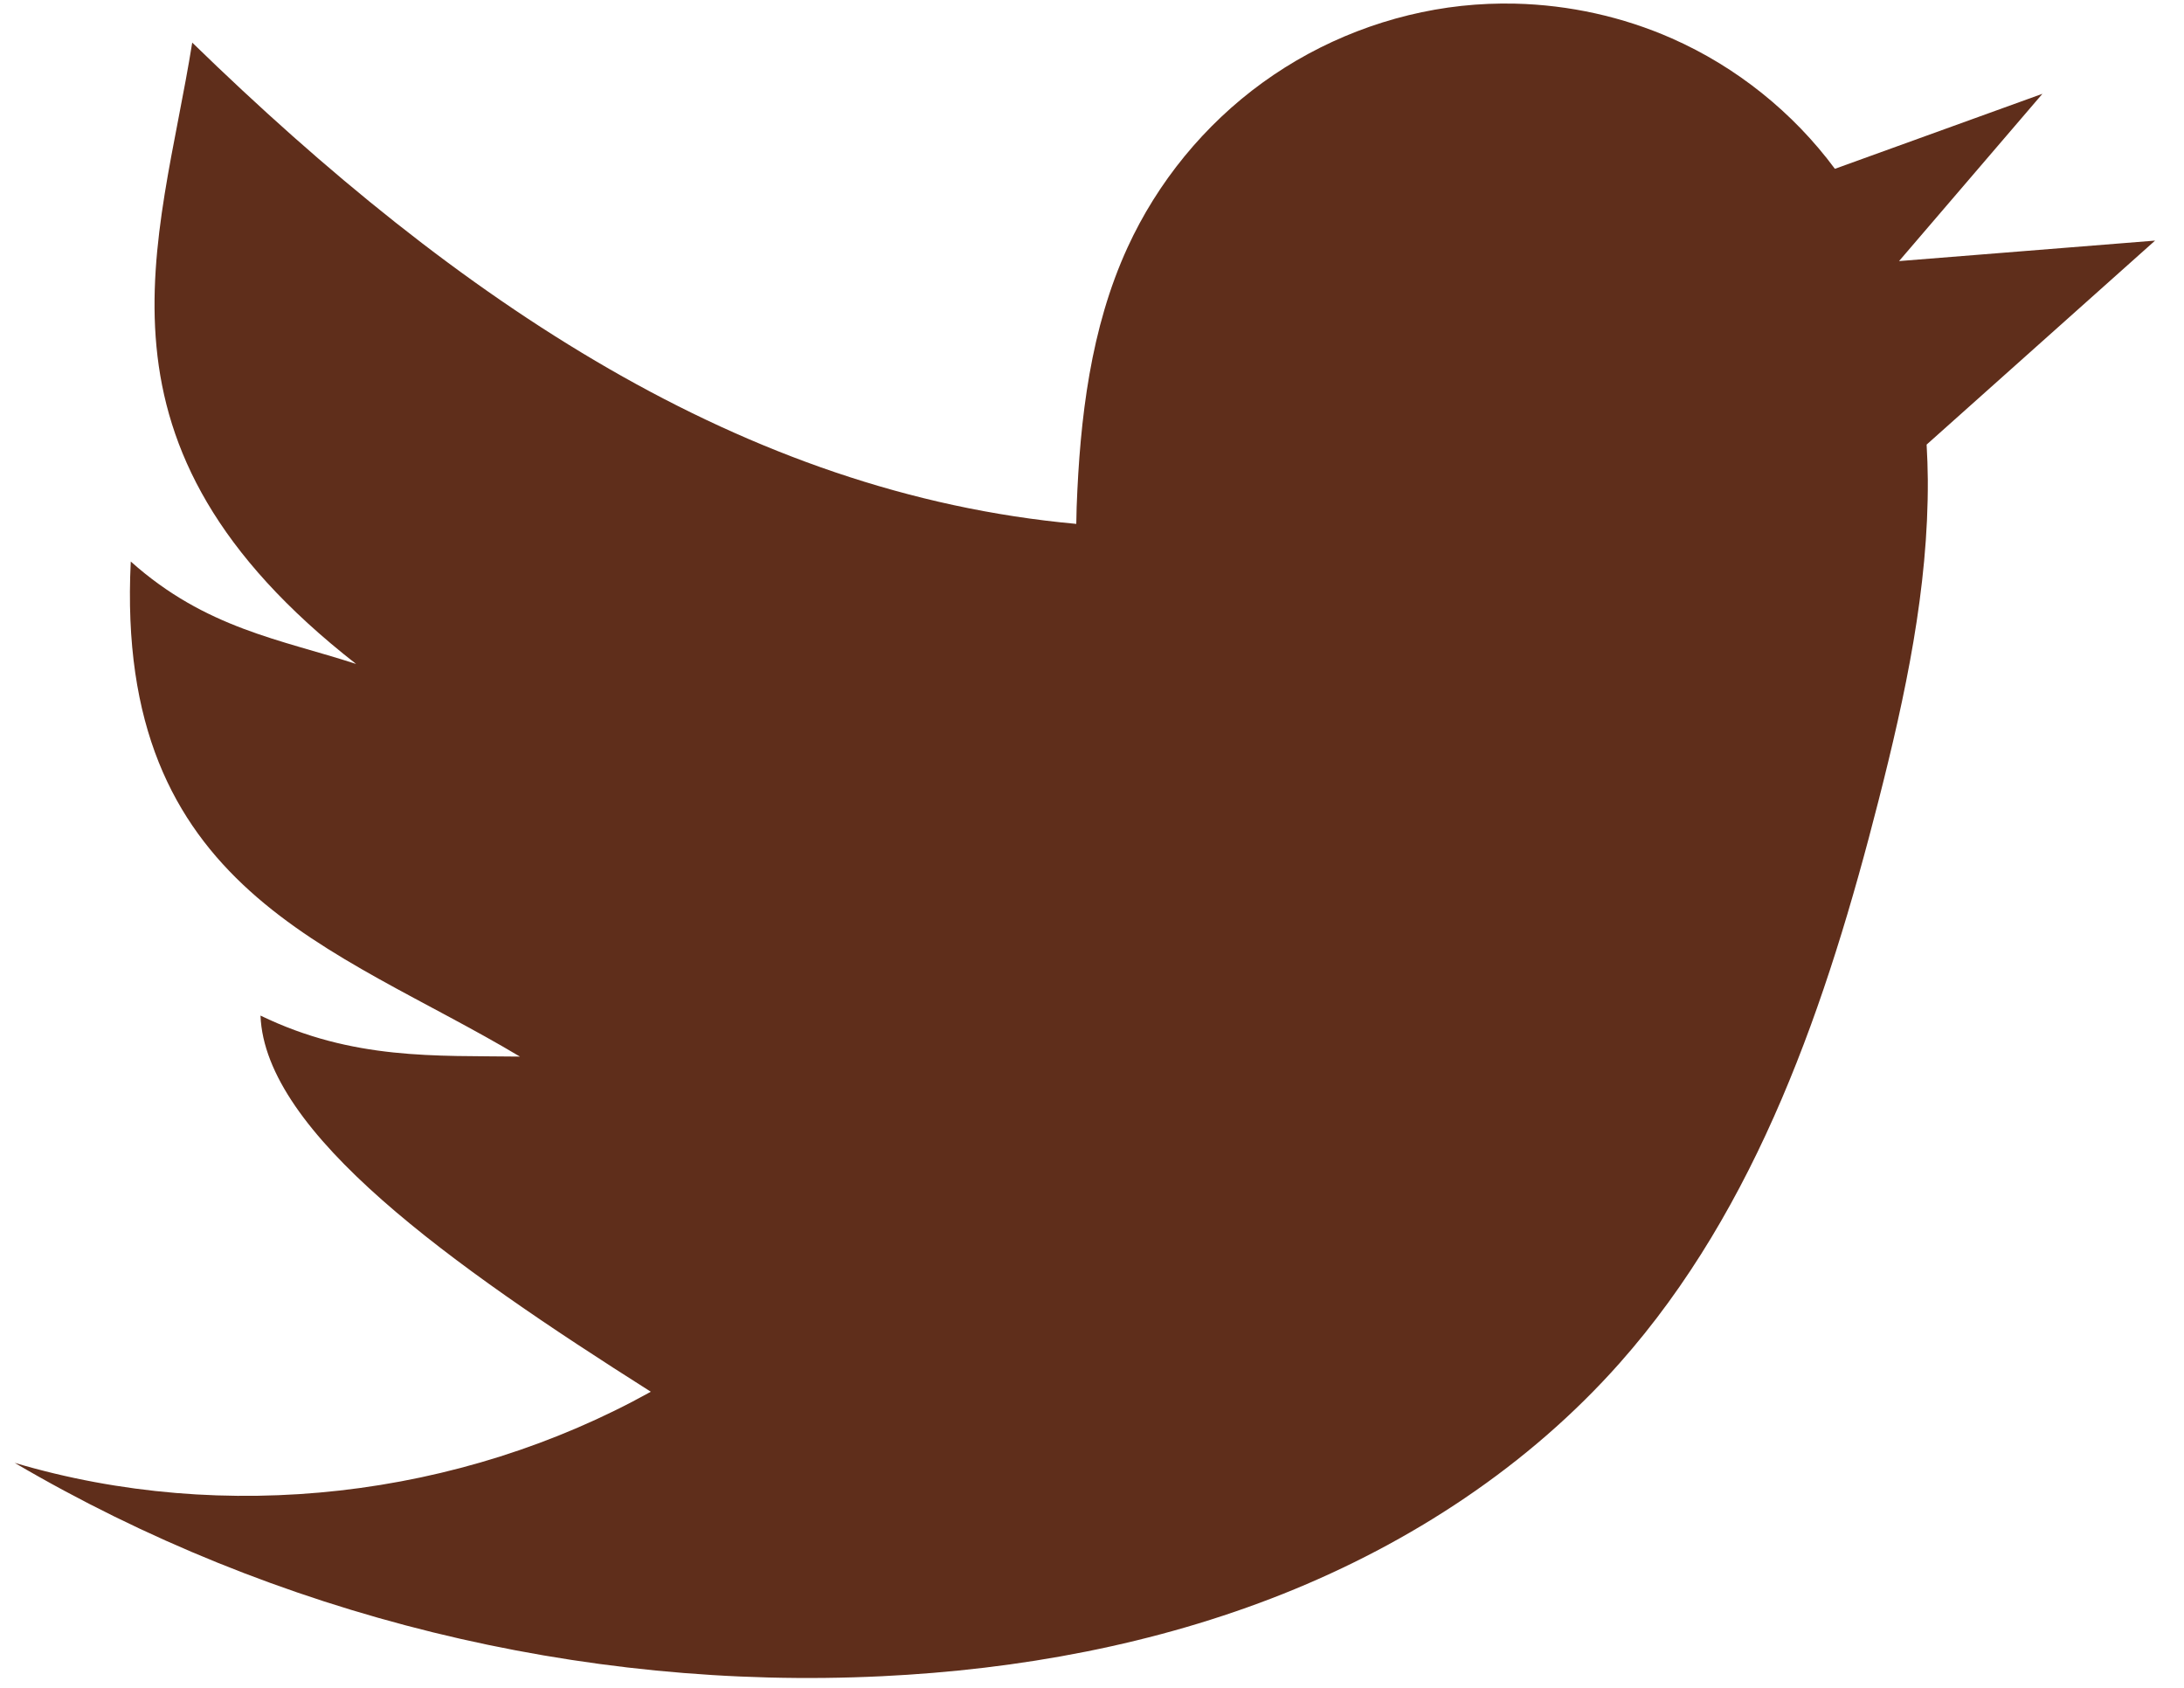 <?xml version="1.0" encoding="UTF-8"?>
<svg width="66px" height="51px" viewBox="0 0 66 51" version="1.1" xmlns="http://www.w3.org/2000/svg" xmlns:xlink="http://www.w3.org/1999/xlink">
    <!-- Generator: Sketch 50.2 (55047) - http://www.bohemiancoding.com/sketch -->
    <title>Shape</title>
    <desc>Created with Sketch.</desc>
    <defs></defs>
    <g id="Page-1" stroke="none" stroke-width="1" fill="none" fill-rule="evenodd">
        <g id="twitter" fill="#5F2E1B" fill-rule="nonzero">
            <path d="M44.165,0.178 C42.007,0.413 39.915,1.221 38.157,2.495 C36.399,3.768 34.98,5.503 34.075,7.476 C32.956,9.915 32.636,12.642 32.536,15.323 C32.53,15.492 32.53,15.661 32.525,15.83 C22.463,14.913 13.841,9.101 5.809,1.287 C4.837,7.399 2.25,13.423 10.761,20.062 C8.492,19.323 6.222,18.996 3.952,16.967 C3.46,26.914 10.126,28.585 15.712,31.926 C13.175,31.891 10.674,32.043 7.872,30.687 C8.008,34.233 13.614,38.219 19.668,42.053 C13.884,45.266 6.794,46.084 0.444,44.202 C8.311,48.819 17.536,51.089 26.647,50.649 C30.789,50.449 34.924,49.694 38.776,48.16 C42.628,46.625 46.192,44.292 48.943,41.19 C53.123,36.476 55.214,30.293 56.77,24.188 C57.58,21.011 58.277,17.772 58.258,14.494 C58.254,14.141 58.243,13.787 58.222,13.434 L65.126,7.27 L57.389,7.889 L61.722,2.834 L55.45,5.101 C54.185,3.393 52.471,2.02 50.527,1.162 C49.038,0.505 47.417,0.149 45.79,0.11 C45.248,0.097 44.704,0.12 44.165,0.178 Z" id="Shape"></path>
        </g>
    </g>
</svg>